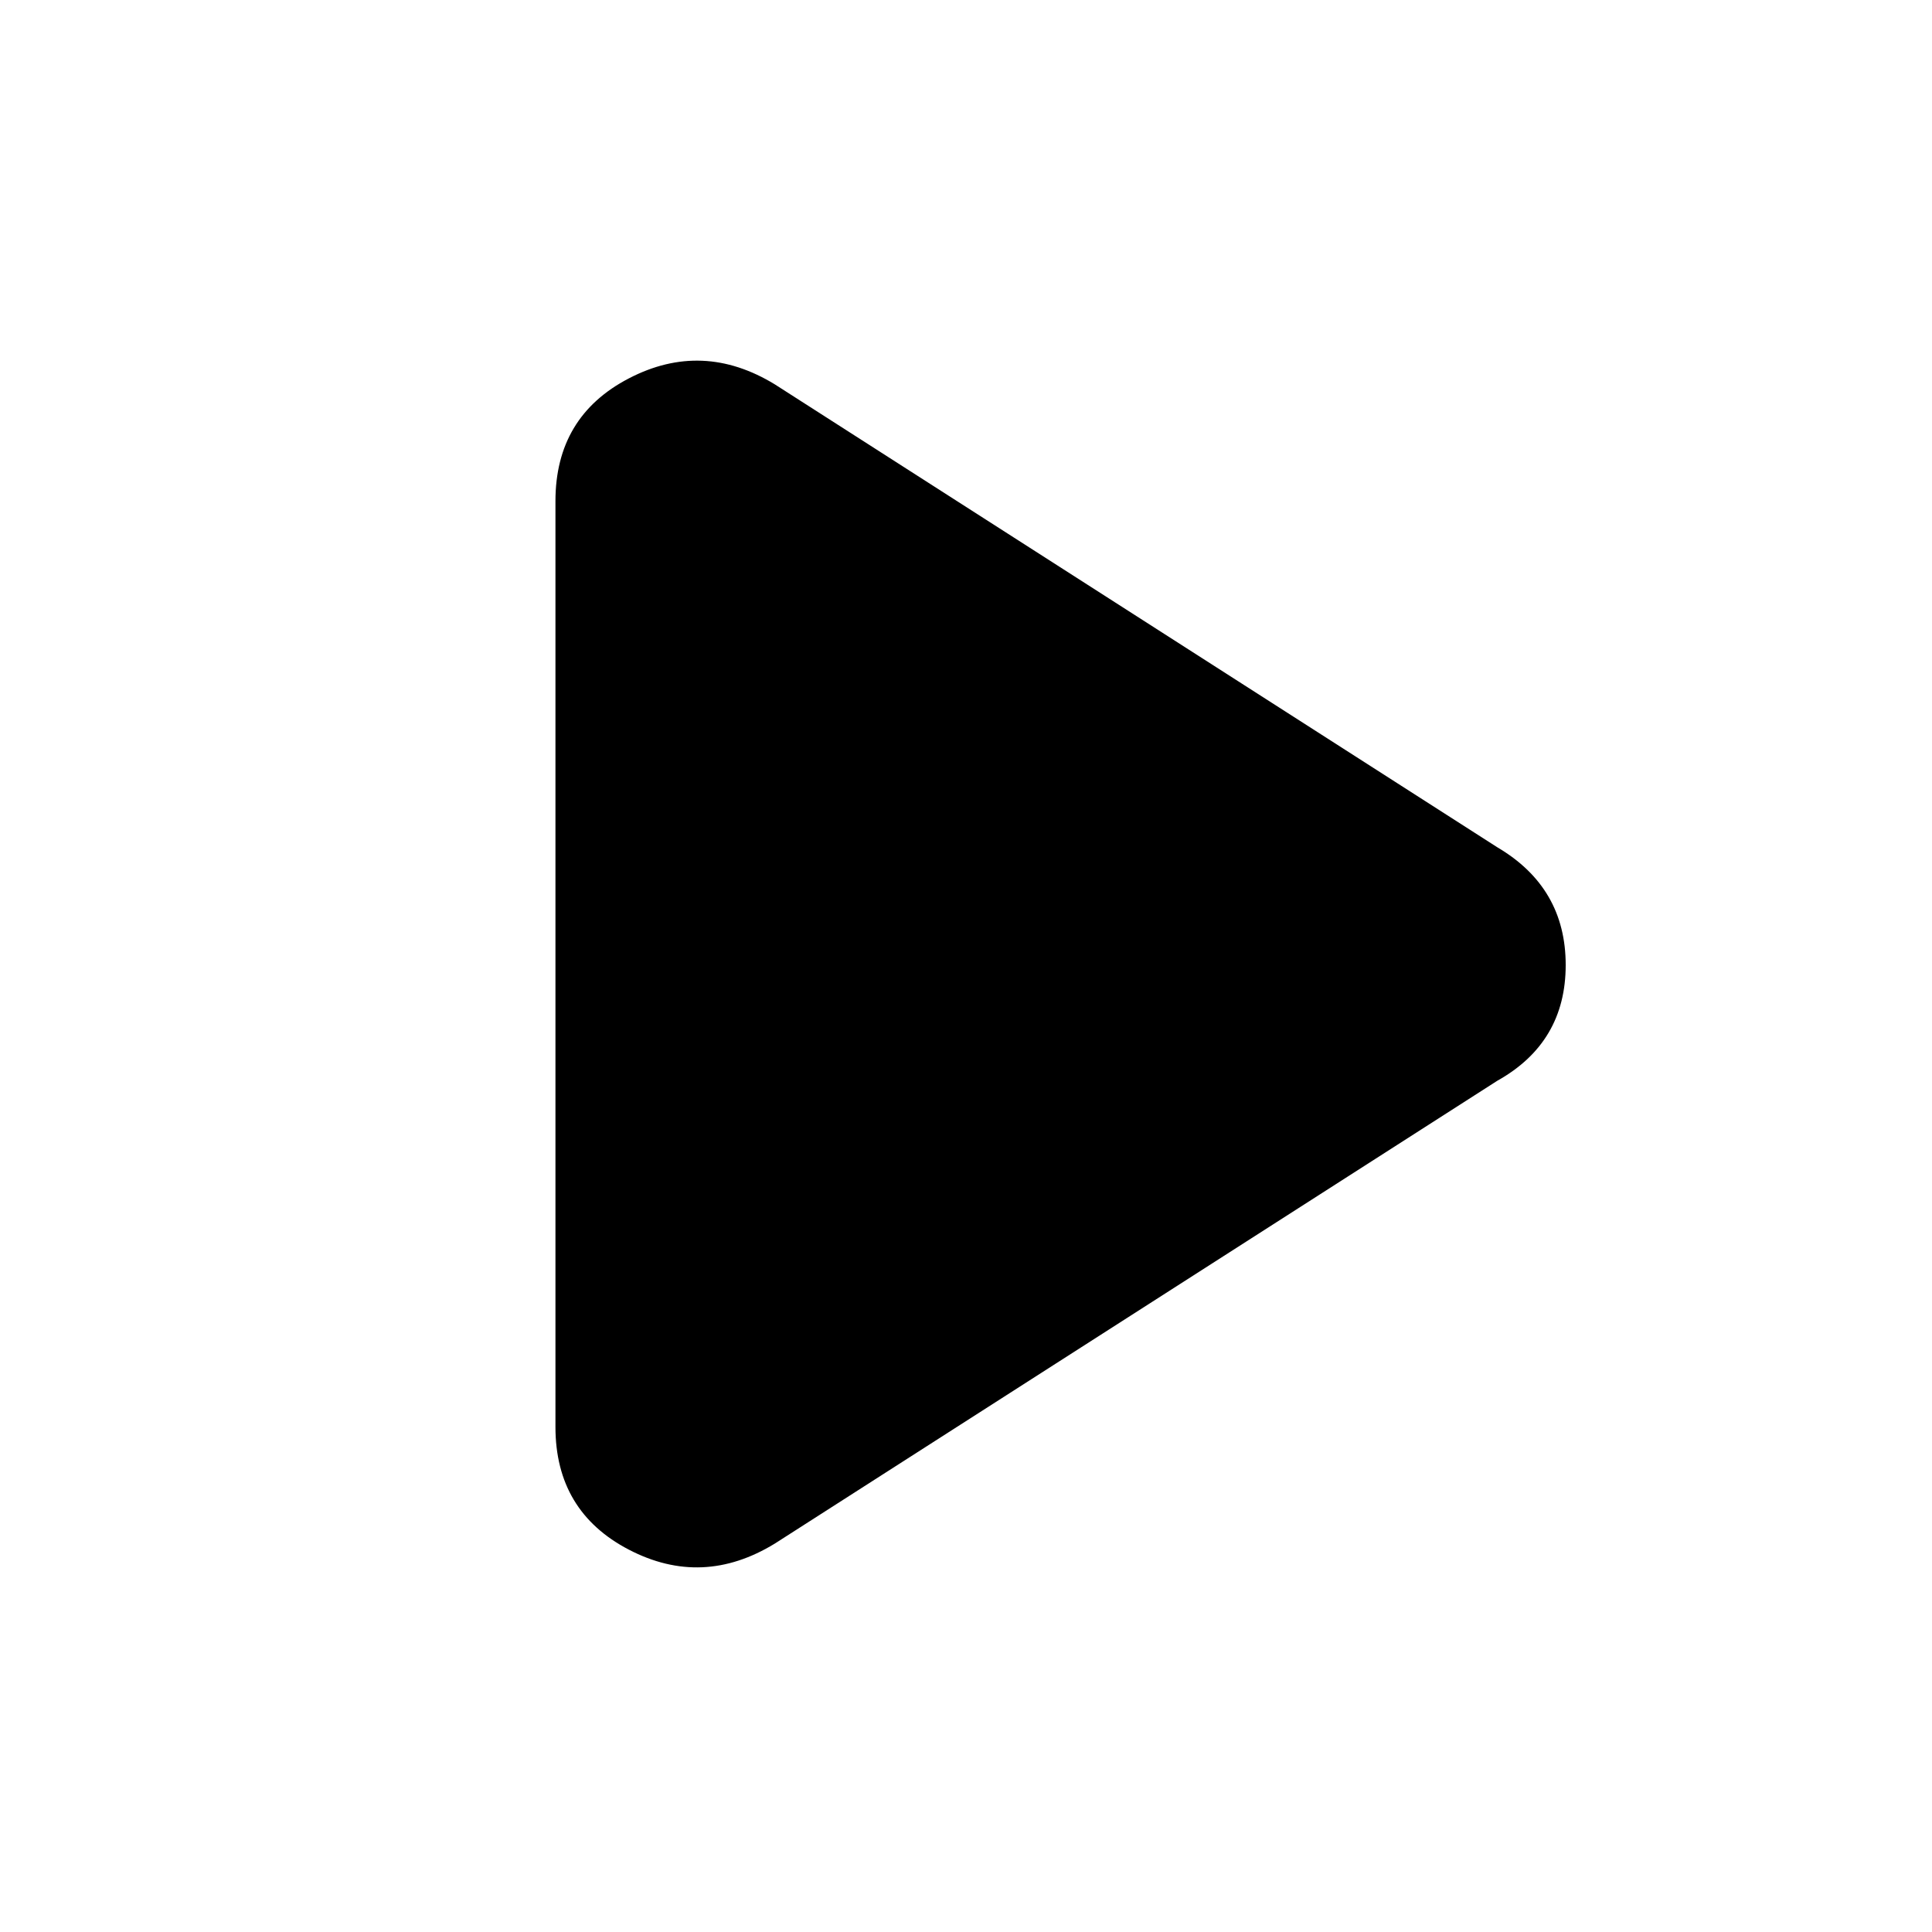 <svg xmlns="http://www.w3.org/2000/svg" height="20" width="20"><path d="M8.021 15.979q-.75.459-1.511.063-.76-.396-.76-1.271V5.188q0-.876.76-1.271.761-.396 1.511.062L15.5 8.771q.708.417.708 1.219t-.708 1.198Z"/></svg>